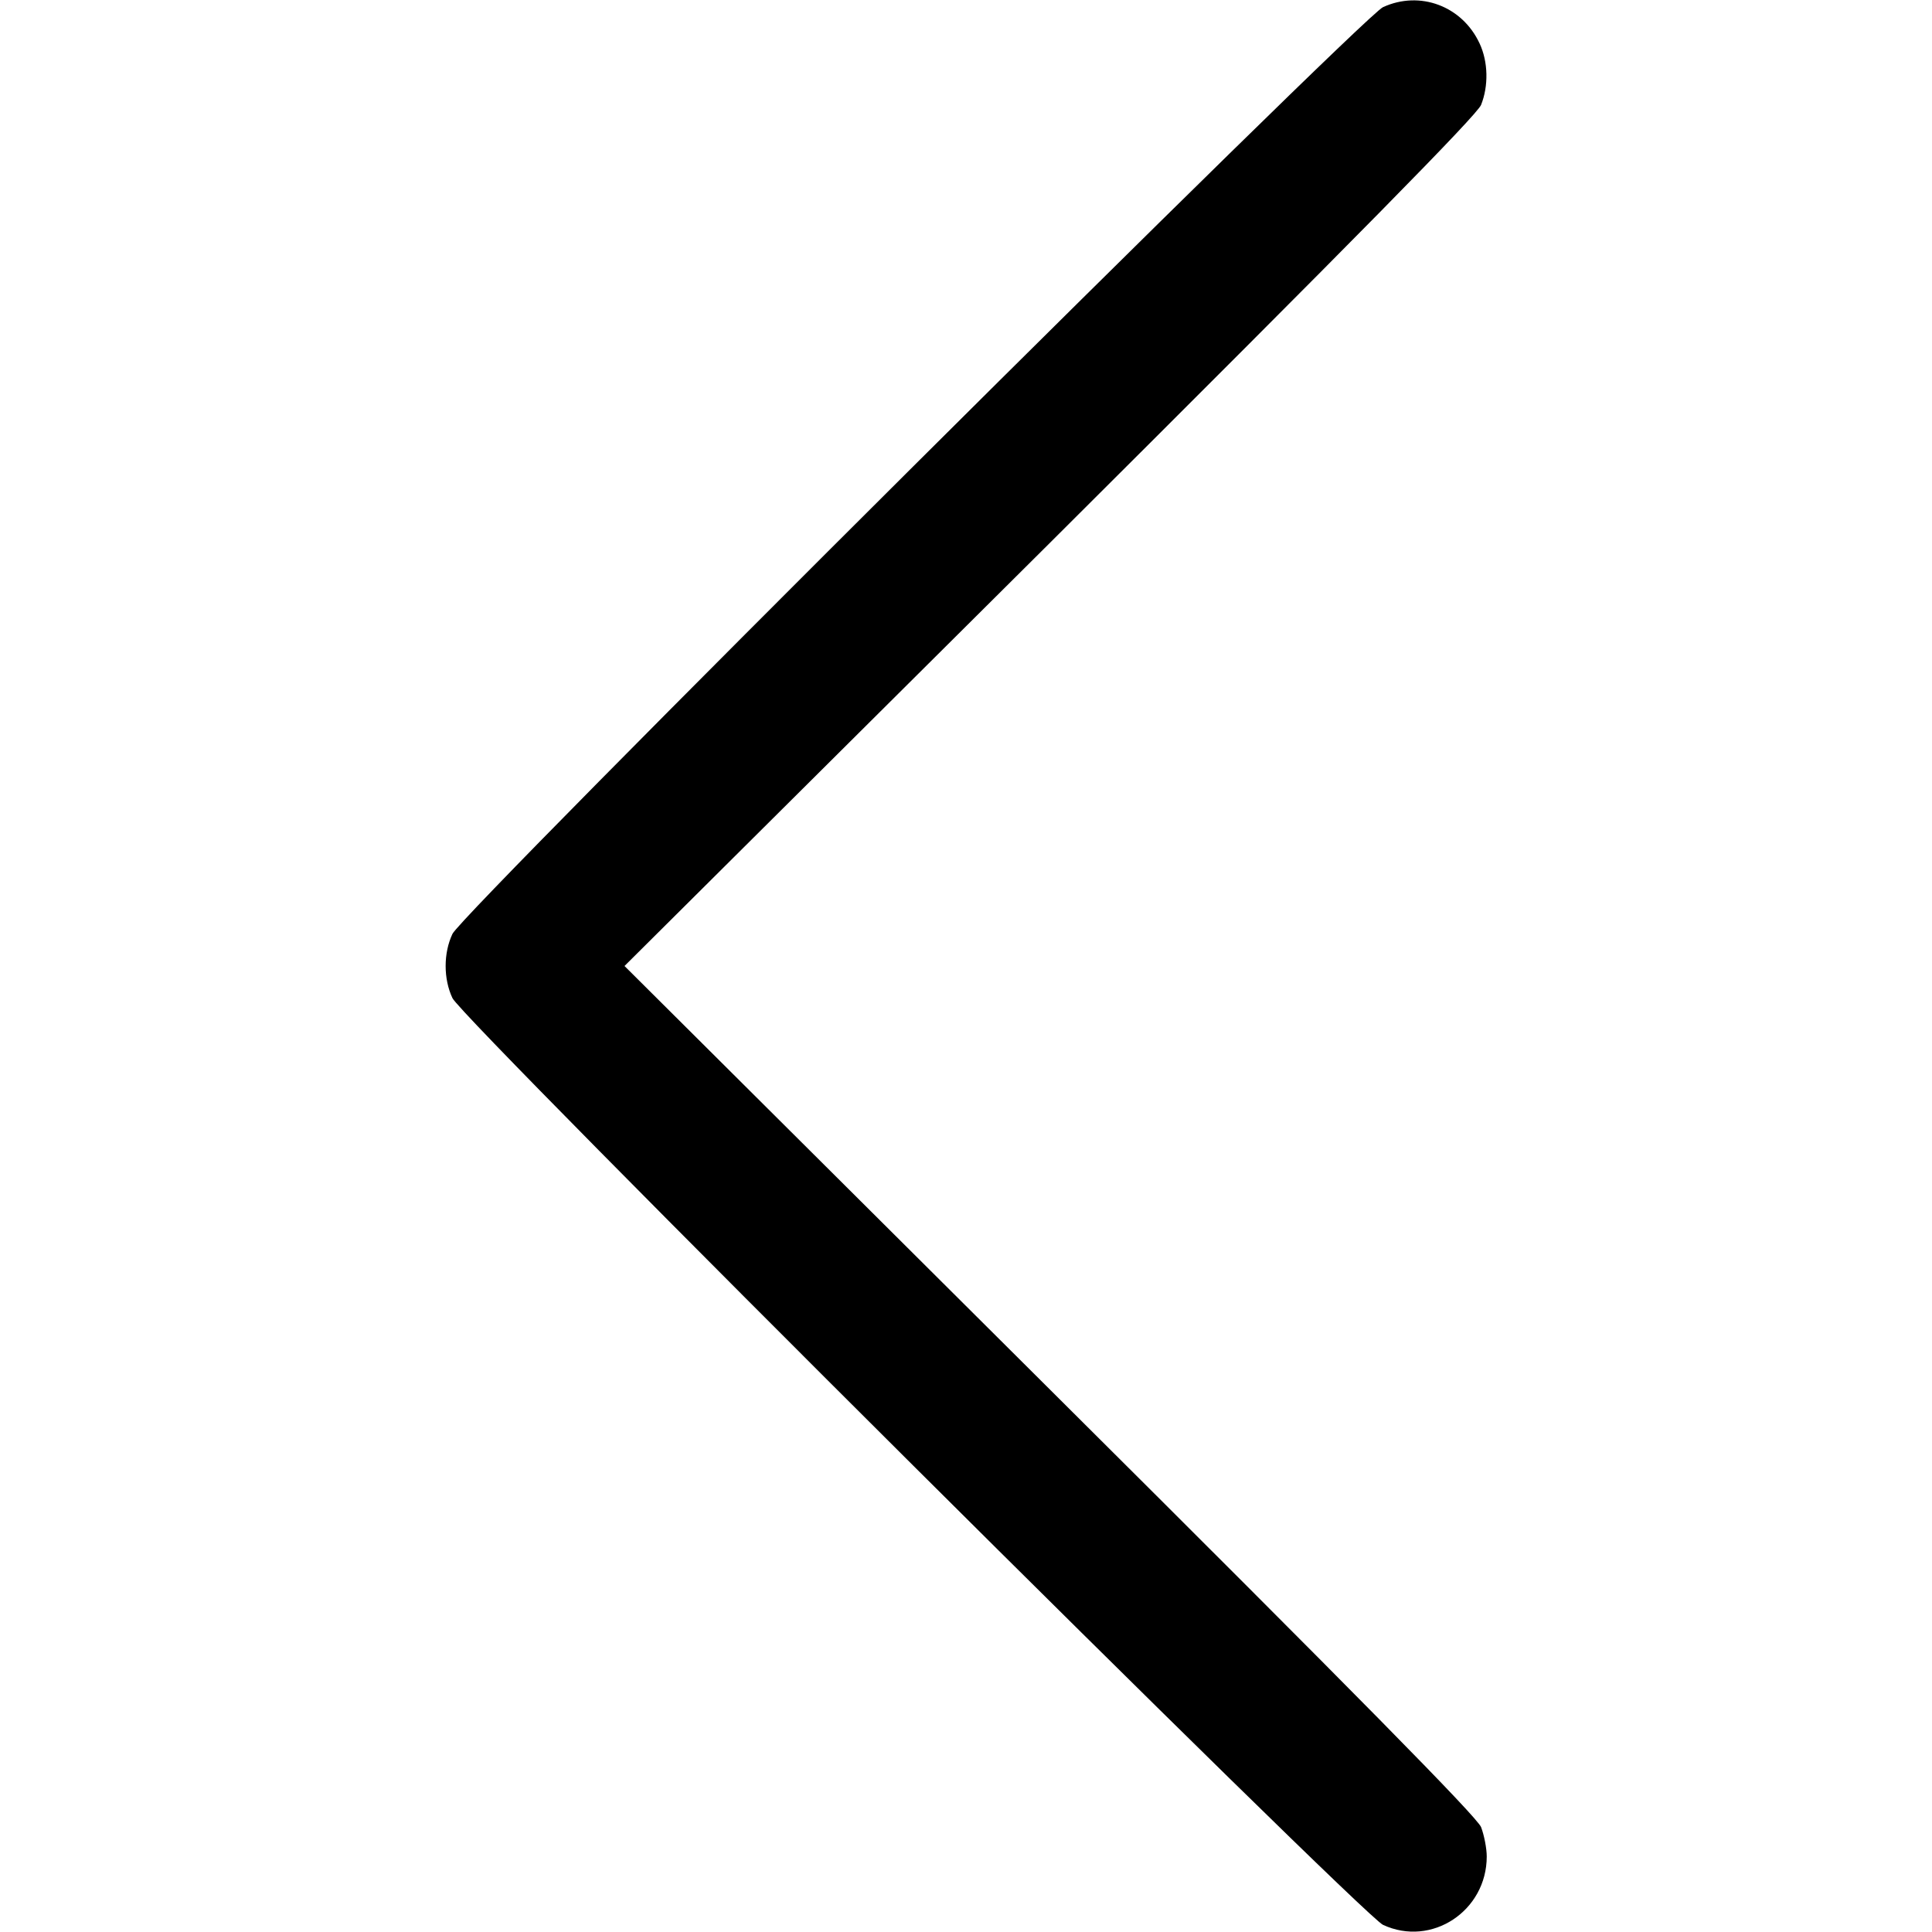 <?xml version="1.0" standalone="no"?>
<!DOCTYPE svg PUBLIC "-//W3C//DTD SVG 20010904//EN"
 "http://www.w3.org/TR/2001/REC-SVG-20010904/DTD/svg10.dtd">
<svg version="1.0" xmlns="http://www.w3.org/2000/svg"
 width="512pt" height="512pt" viewBox="0 0 512 512"
 preserveAspectRatio="xMidYMid meet">

<g transform="translate(0,512) scale(0.1,-0.1)"
fill="#000000" stroke="none">
<path d="M3665 5101 c-57 -27 -2441 -2400 -2466 -2456 -24 -51 -24 -119 0
-170 25 -56 2409 -2429 2466 -2456 129 -60 275 37 275 181 0 22 -7 57 -15 78
-11 27 -326 347 -1142 1159 l-1128 1123 1128 1122 c817 814 1131 1133 1142
1160 20 50 19 114 -4 163 -46 99 -158 141 -256 96z"/>
</g>
</svg>
